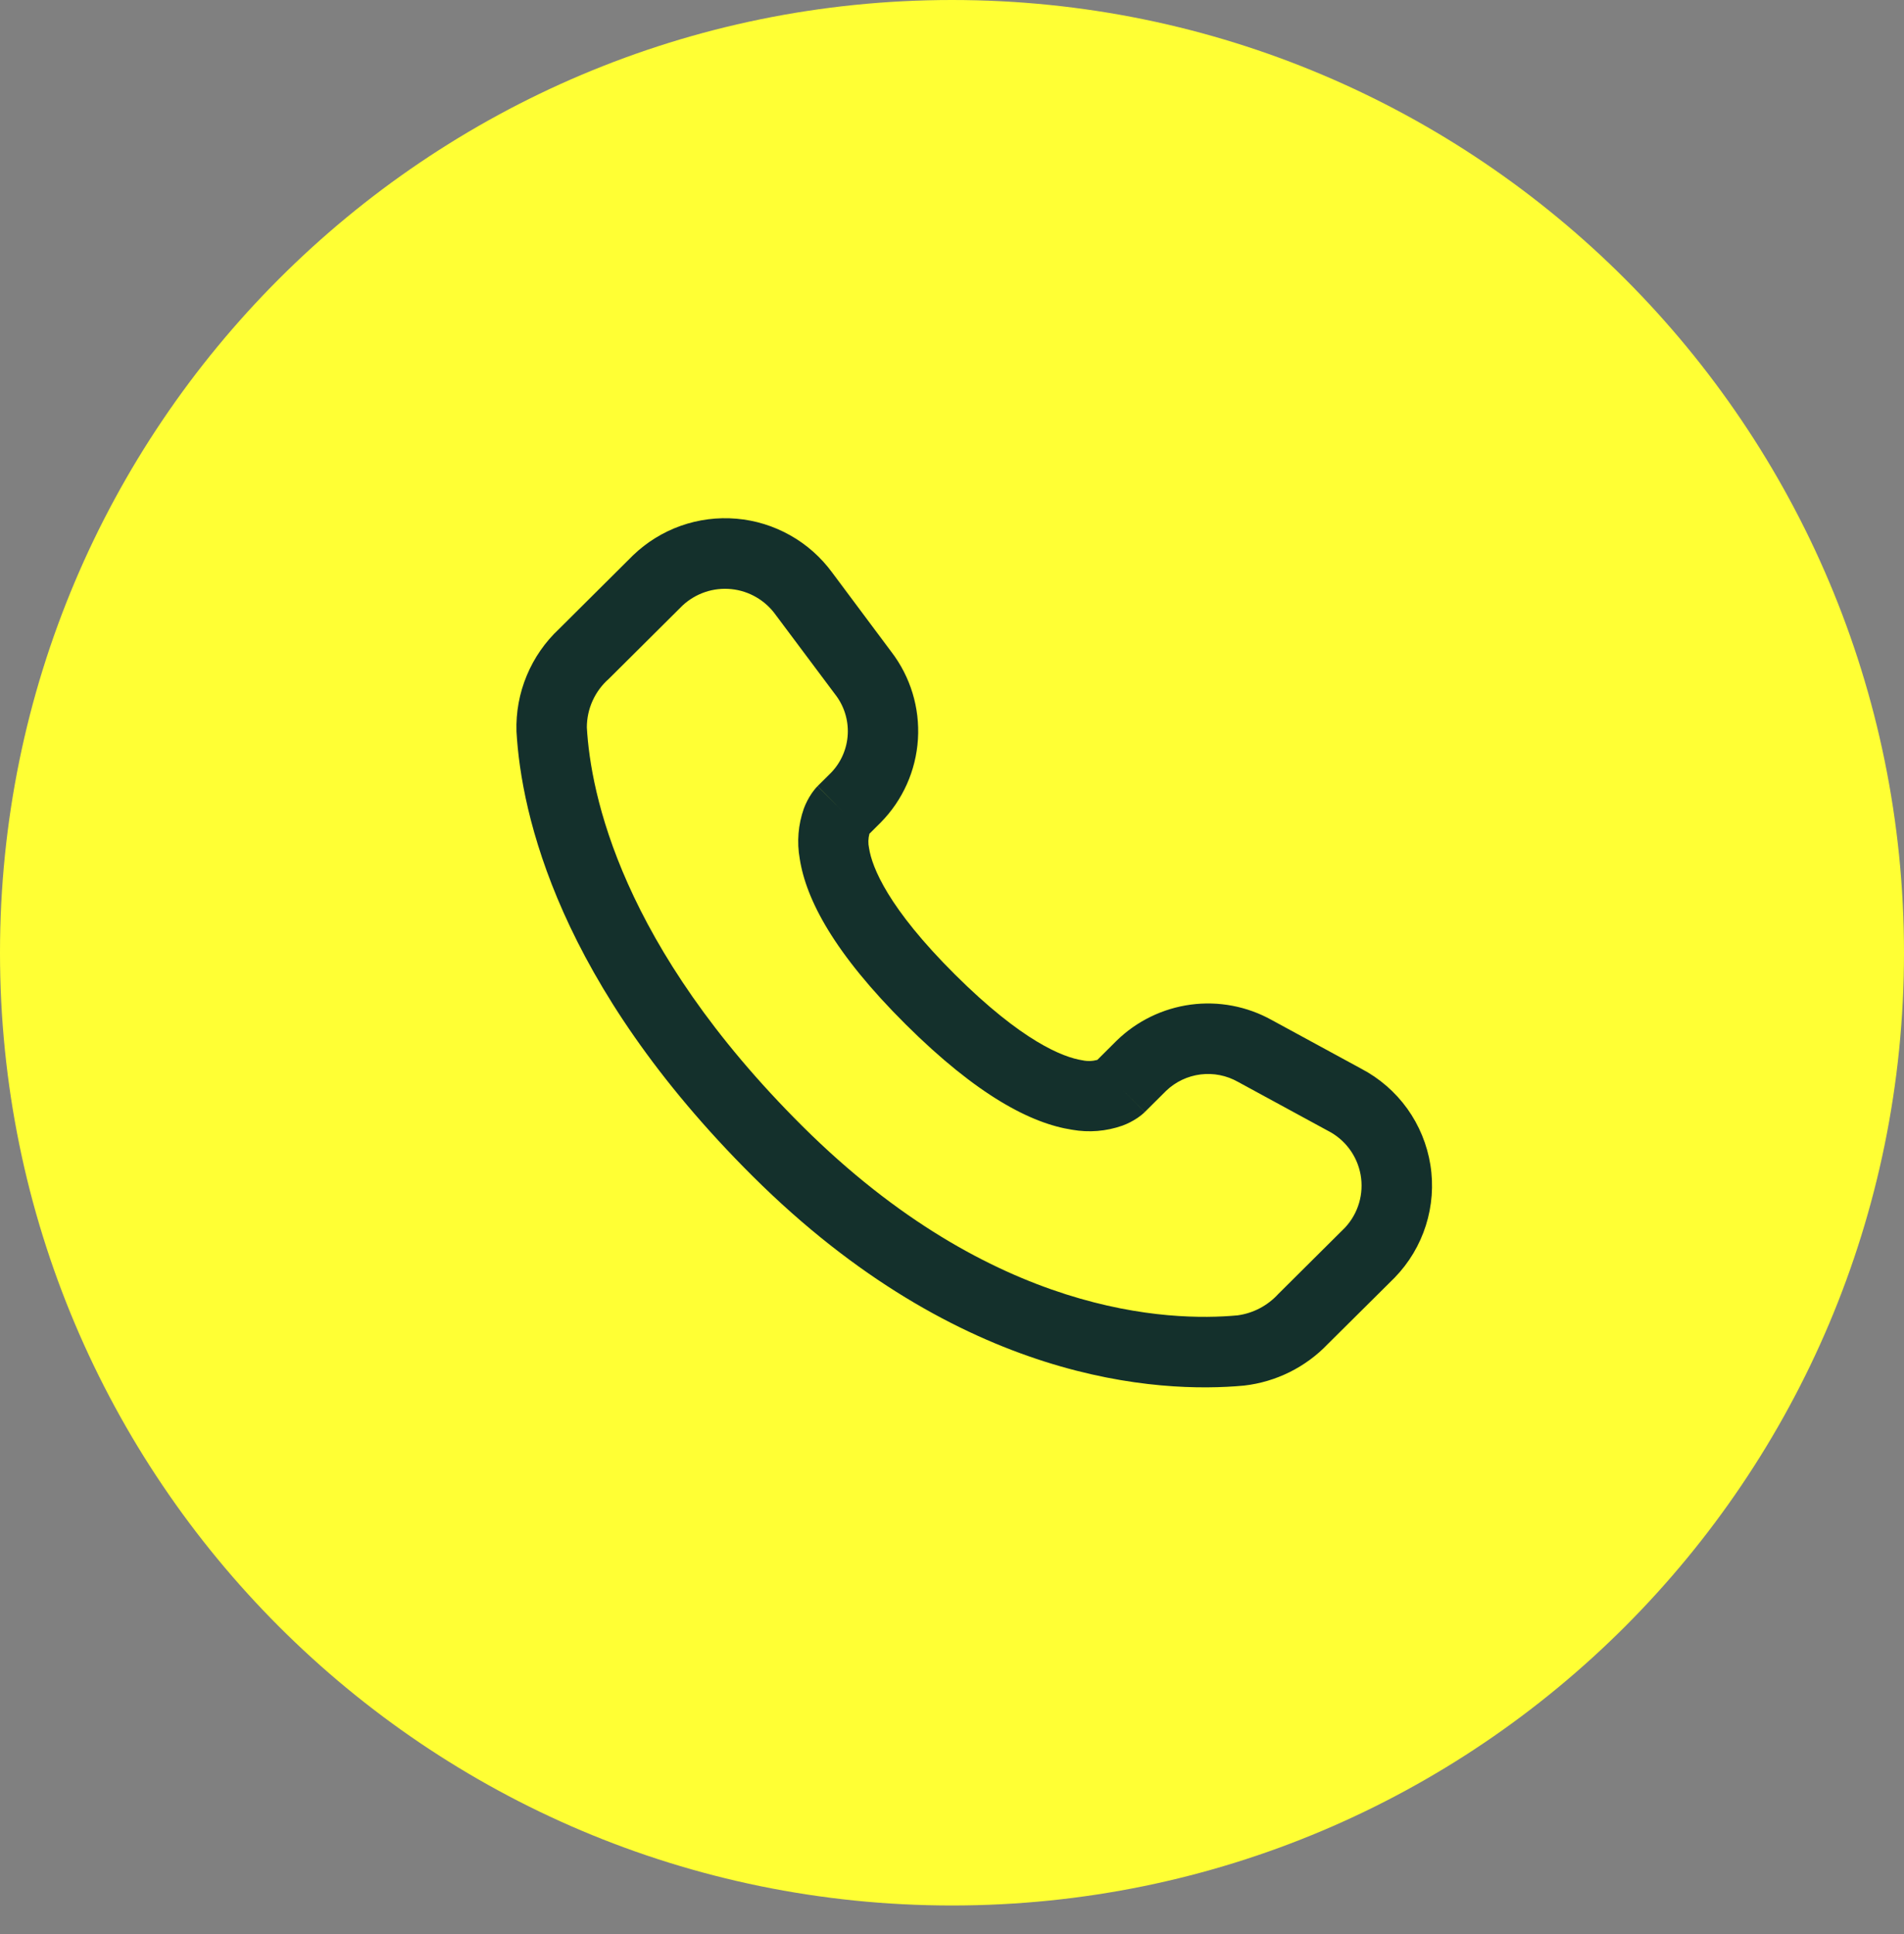 <svg width="64" height="65" viewBox="0 0 64 65" fill="none" xmlns="http://www.w3.org/2000/svg">
<rect x="0" y="0" width="64" height="65" fill="#808080" stroke="none"/>
<path d="M32 64.04C49.673 64.04 64 49.704 64 32.02C64 14.336 49.673 0 32 0C14.327 0 0 14.336 0 32.02C0 49.704 14.327 64.04 32 64.04Z" fill="#FFFF34"/>
<path fill-rule="evenodd" clip-rule="evenodd" d="M21.275 18.667C21.733 18.225 22.281 17.886 22.882 17.672C23.483 17.459 24.122 17.378 24.757 17.433C25.392 17.487 26.007 17.678 26.562 17.991C27.118 18.303 27.599 18.732 27.975 19.246L29.961 21.907C30.604 22.746 30.921 23.789 30.855 24.844C30.789 25.899 30.344 26.894 29.601 27.646L29.224 28.021C29.182 28.179 29.177 28.345 29.212 28.505C29.312 29.148 29.849 30.513 32.104 32.756C34.359 34.999 35.733 35.535 36.385 35.635C36.55 35.671 36.722 35.666 36.885 35.621L37.529 34.98C38.207 34.317 39.081 33.891 40.021 33.764C40.961 33.638 41.916 33.819 42.745 34.28L45.761 35.92C46.372 36.241 46.9 36.7 47.303 37.26C47.705 37.821 47.971 38.468 48.08 39.149C48.189 39.831 48.137 40.528 47.928 41.186C47.72 41.844 47.361 42.444 46.88 42.939L44.636 45.167C43.889 45.949 42.893 46.444 41.819 46.567C38.963 46.833 32.303 46.494 25.306 39.536C18.773 33.036 17.519 27.376 17.361 24.585C17.34 23.941 17.458 23.299 17.706 22.704C17.953 22.109 18.325 21.573 18.797 21.133L21.275 18.667ZM26.075 20.667C25.902 20.425 25.68 20.222 25.422 20.072C25.165 19.922 24.878 19.829 24.582 19.799C24.286 19.769 23.987 19.802 23.704 19.897C23.422 19.992 23.163 20.146 22.945 20.348L20.466 22.813C20.233 23.017 20.047 23.269 19.919 23.551C19.791 23.833 19.726 24.139 19.726 24.448C19.852 26.666 20.865 31.777 26.977 37.854C33.389 44.23 39.312 44.42 41.6 44.207C42.126 44.135 42.609 43.881 42.967 43.489L45.21 41.259C45.429 41.025 45.591 40.742 45.682 40.434C45.773 40.126 45.791 39.801 45.735 39.484C45.678 39.168 45.549 38.869 45.357 38.612C45.165 38.354 44.916 38.145 44.629 38L41.613 36.36C41.232 36.144 40.791 36.056 40.356 36.11C39.921 36.164 39.514 36.357 39.198 36.66L38.479 37.375L37.644 36.535C38.479 37.375 38.478 37.376 38.477 37.377L38.467 37.387L38.444 37.408L38.387 37.458C38.344 37.494 38.287 37.534 38.228 37.576C38.072 37.68 37.904 37.766 37.728 37.831C37.185 38.022 36.603 38.069 36.037 37.969C34.669 37.759 32.856 36.826 30.445 34.429C28.034 32.032 27.094 30.229 26.882 28.862C26.781 28.296 26.829 27.713 27.021 27.171C27.087 26.995 27.174 26.827 27.279 26.671C27.316 26.617 27.356 26.564 27.398 26.513L27.448 26.456L27.47 26.433L27.48 26.423C27.48 26.423 27.48 26.423 28.317 27.26L27.482 26.42L27.935 25.97C28.273 25.62 28.472 25.159 28.496 24.673C28.52 24.187 28.367 23.709 28.065 23.327L26.075 20.667Z" fill="#14302C"/>
</svg>
